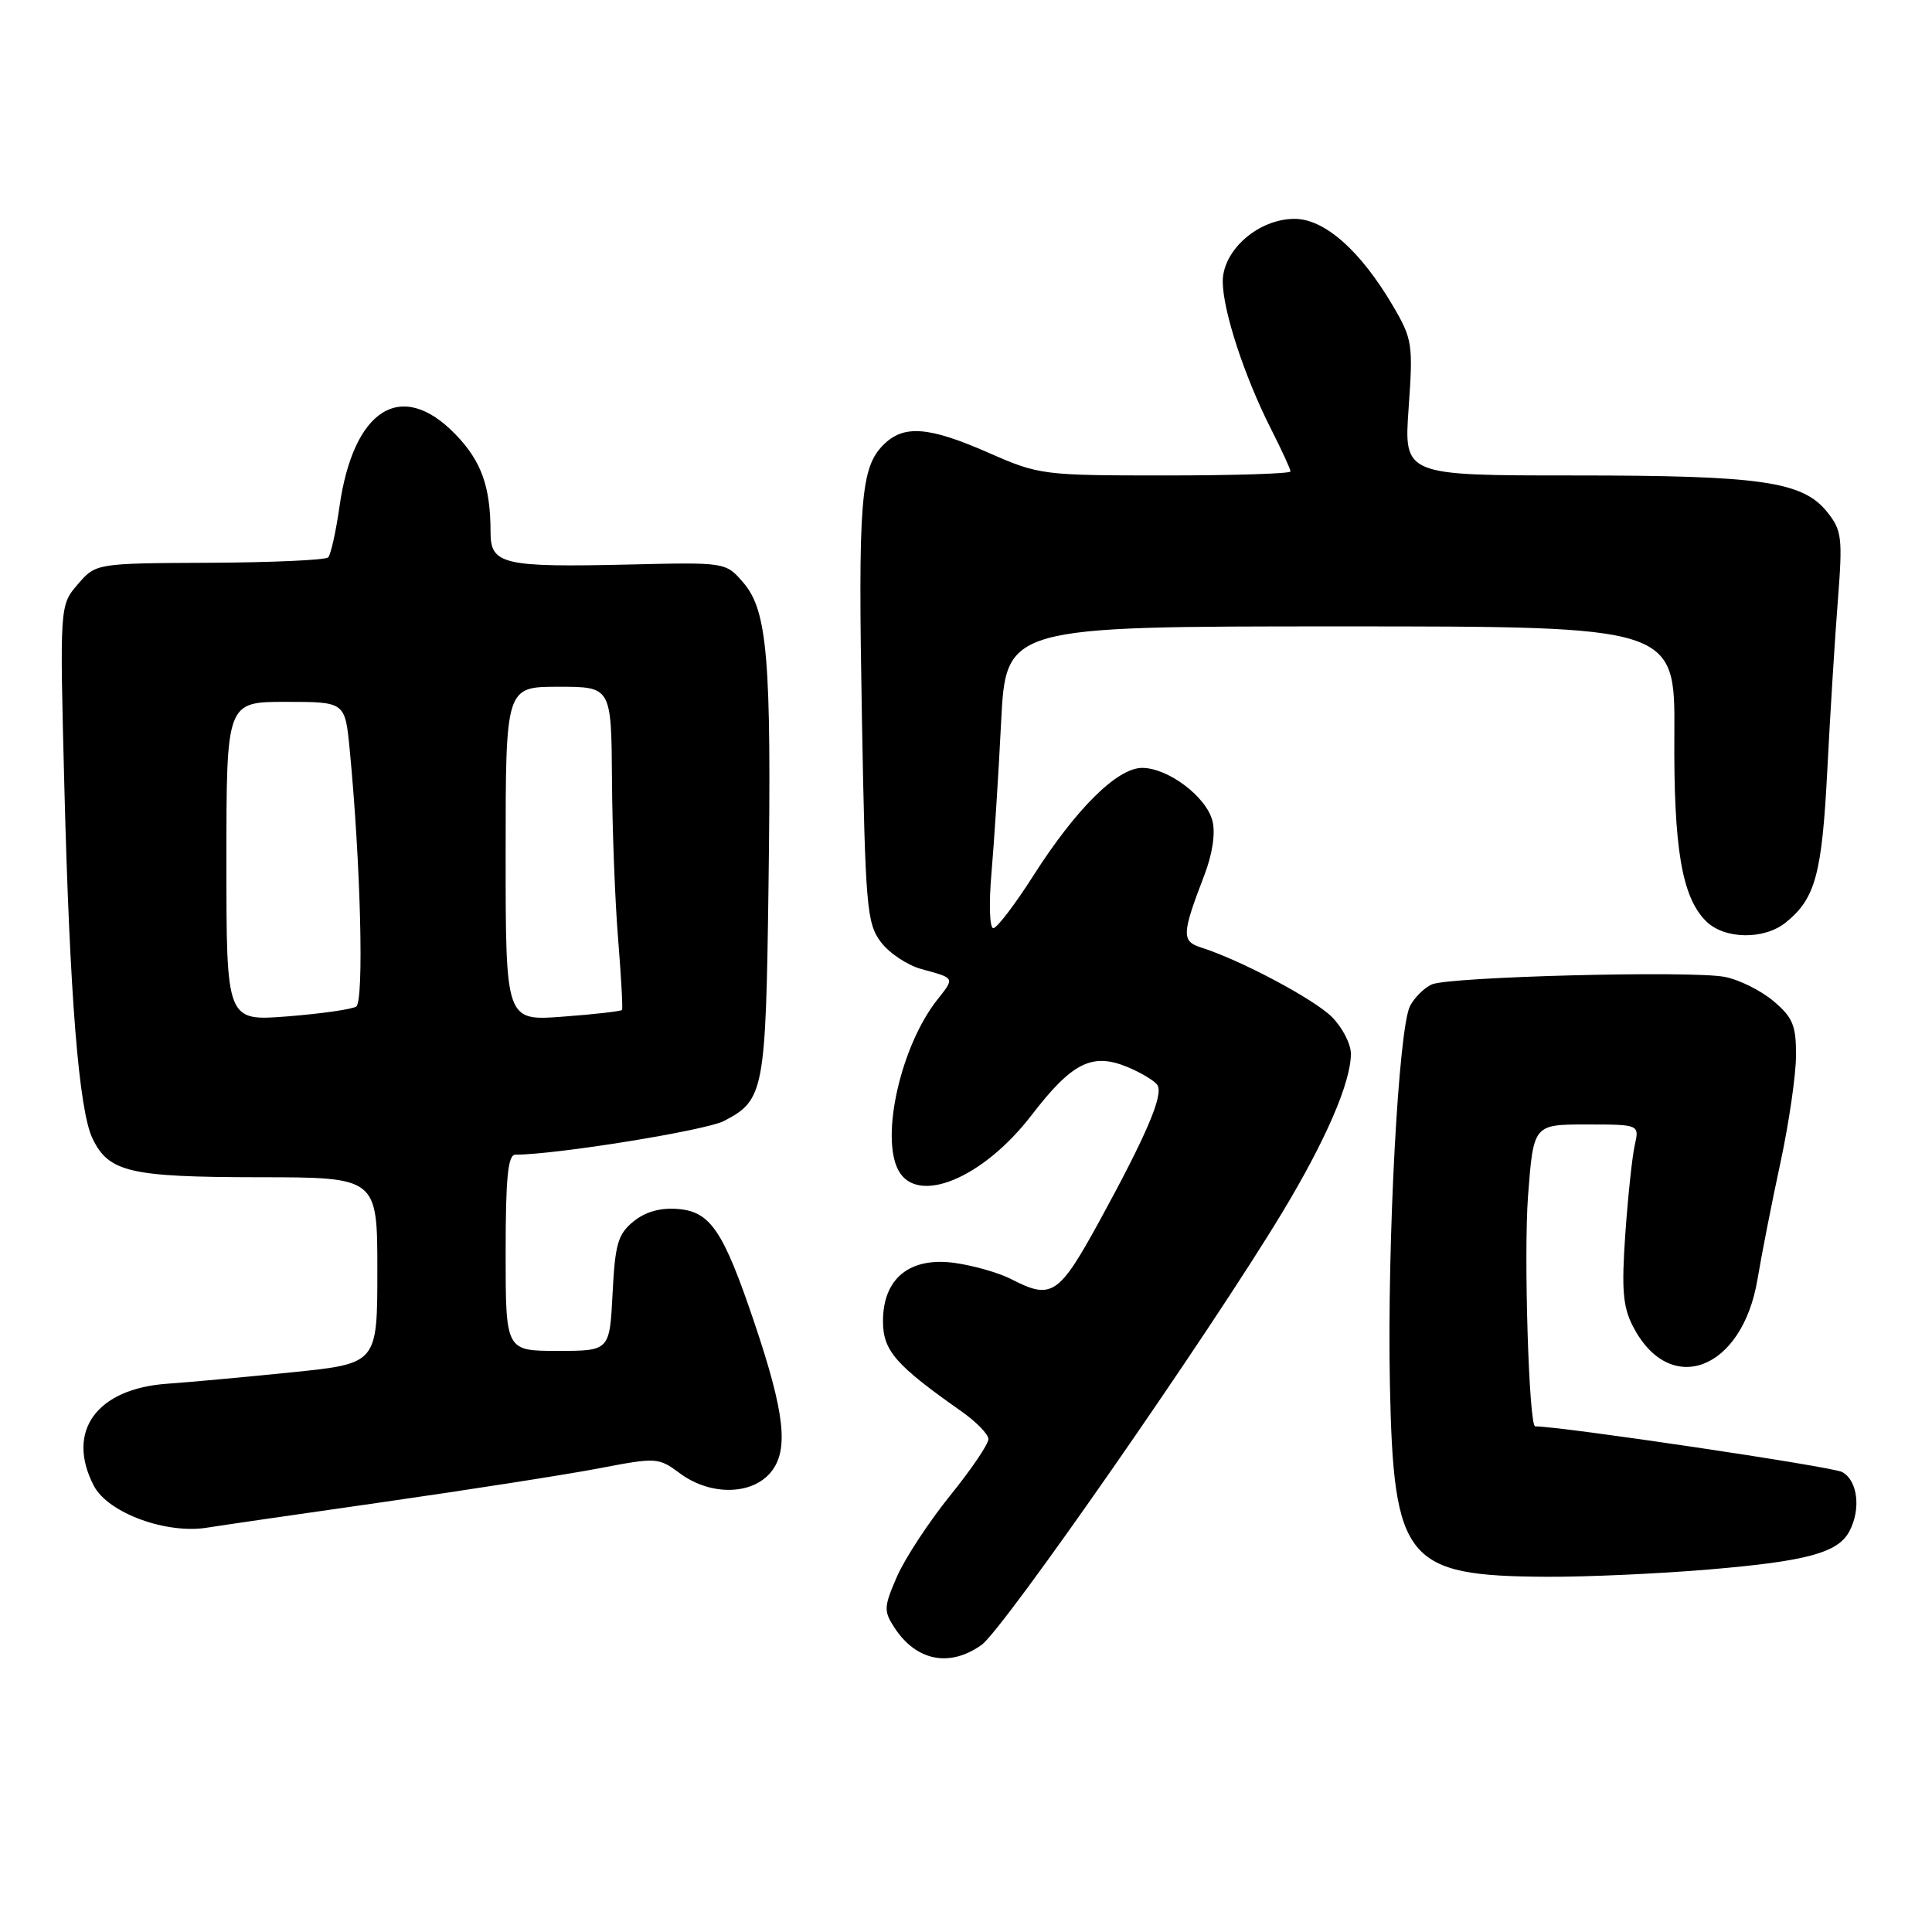 <?xml version="1.0" encoding="UTF-8" standalone="no"?>
<!DOCTYPE svg PUBLIC "-//W3C//DTD SVG 1.1//EN" "http://www.w3.org/Graphics/SVG/1.1/DTD/svg11.dtd" >
<svg xmlns="http://www.w3.org/2000/svg" xmlns:xlink="http://www.w3.org/1999/xlink" version="1.1" viewBox="0 0 256 256">
 <g >
 <path fill="currentColor"
d=" M 130.06 217.96 C 132.98 215.88 160.24 176.68 169.93 160.62 C 175.68 151.09 179.00 143.41 179.00 139.63 C 179.00 138.33 177.87 136.14 176.48 134.75 C 174.11 132.38 164.32 127.18 159.15 125.55 C 156.54 124.72 156.59 123.75 159.58 115.97 C 160.65 113.19 161.07 110.41 160.66 108.79 C 159.86 105.58 154.78 101.75 151.34 101.75 C 148.05 101.75 142.59 107.15 136.95 115.99 C 134.50 119.84 132.10 122.98 131.62 122.99 C 131.13 123.00 131.02 119.77 131.37 115.75 C 131.72 111.76 132.30 102.76 132.65 95.75 C 133.29 83.00 133.29 83.00 177.62 83.00 C 221.95 83.00 221.95 83.00 221.86 97.25 C 221.76 112.40 222.85 118.85 226.05 122.05 C 228.48 124.48 233.75 124.56 236.63 122.23 C 240.55 119.06 241.42 115.86 242.13 102.00 C 242.51 94.58 243.14 84.45 243.53 79.50 C 244.17 71.28 244.05 70.27 242.14 67.88 C 238.89 63.79 233.45 63.00 208.57 63.00 C 186.02 63.00 186.02 63.00 186.65 54.08 C 187.25 45.63 187.15 44.93 184.59 40.56 C 180.29 33.23 175.52 29.00 171.54 29.00 C 166.74 29.00 161.99 33.16 162.02 37.34 C 162.05 41.22 164.89 49.87 168.38 56.77 C 169.82 59.61 171.00 62.17 171.00 62.47 C 171.00 62.76 163.54 63.00 154.42 63.00 C 138.18 63.00 137.69 62.94 131.00 60.00 C 123.04 56.50 119.74 56.26 117.06 58.94 C 114.03 61.97 113.69 66.33 114.21 95.19 C 114.66 120.14 114.85 122.32 116.70 124.80 C 117.80 126.28 120.23 127.90 122.10 128.41 C 126.60 129.64 126.53 129.51 124.15 132.53 C 119.37 138.62 116.65 150.60 119.04 155.07 C 121.54 159.74 130.22 156.16 136.66 147.80 C 142.06 140.77 144.72 139.44 149.43 141.40 C 151.26 142.17 153.03 143.24 153.37 143.79 C 154.18 145.10 151.91 150.41 145.71 161.75 C 140.28 171.66 139.36 172.27 133.97 169.48 C 132.35 168.65 128.99 167.69 126.48 167.34 C 120.53 166.53 117.00 169.40 117.00 175.07 C 117.00 178.97 118.67 180.88 127.38 187.00 C 129.34 188.38 130.96 190.03 130.97 190.68 C 130.99 191.33 128.70 194.71 125.89 198.18 C 123.08 201.66 119.92 206.48 118.86 208.89 C 117.10 212.94 117.08 213.47 118.53 215.69 C 121.42 220.10 125.83 220.97 130.06 217.96 Z  M 226.50 207.96 C 239.41 206.87 243.53 205.75 245.04 202.93 C 246.62 199.98 246.16 196.16 244.09 195.05 C 242.76 194.33 206.89 189.00 203.42 189.00 C 202.59 189.00 201.89 166.30 202.47 158.50 C 203.19 149.00 203.19 149.00 210.21 149.00 C 217.23 149.00 217.23 149.00 216.61 151.75 C 216.27 153.26 215.71 158.57 215.36 163.54 C 214.85 170.87 215.04 173.18 216.38 175.76 C 221.27 185.22 230.87 181.58 232.88 169.50 C 233.43 166.20 234.80 159.22 235.93 154.00 C 237.05 148.78 237.98 142.40 237.98 139.84 C 238.00 135.87 237.55 134.80 234.97 132.63 C 233.30 131.23 230.40 129.79 228.52 129.44 C 224.02 128.59 192.01 129.42 189.72 130.44 C 188.74 130.88 187.45 132.15 186.85 133.27 C 185.31 136.17 183.79 164.62 184.17 183.50 C 184.65 206.86 186.27 208.84 205.00 208.93 C 210.22 208.96 219.90 208.52 226.50 207.96 Z  M 50.59 199.06 C 62.09 197.41 75.03 195.39 79.33 194.57 C 86.99 193.10 87.24 193.11 90.10 195.23 C 94.14 198.22 99.67 198.13 102.17 195.04 C 104.54 192.11 103.99 187.21 99.94 175.21 C 95.85 163.10 94.15 160.56 89.87 160.20 C 87.52 160.00 85.55 160.55 83.95 161.84 C 81.88 163.52 81.50 164.82 81.17 171.39 C 80.78 179.00 80.78 179.00 73.89 179.00 C 67.00 179.00 67.00 179.00 67.00 166.00 C 67.00 156.06 67.30 153.00 68.29 153.00 C 73.66 153.00 93.48 149.80 95.92 148.54 C 101.24 145.79 101.47 144.59 101.83 117.50 C 102.24 87.37 101.70 80.93 98.50 77.21 C 96.17 74.50 96.17 74.50 83.44 74.80 C 66.67 75.19 65.00 74.80 65.00 70.55 C 65.00 64.47 63.79 61.09 60.33 57.53 C 53.17 50.16 46.81 54.16 44.97 67.21 C 44.50 70.51 43.83 73.50 43.48 73.86 C 43.12 74.21 36.05 74.53 27.77 74.57 C 12.70 74.64 12.70 74.64 10.30 77.43 C 7.91 80.22 7.91 80.22 8.53 104.36 C 9.24 131.96 10.45 147.08 12.25 150.84 C 14.40 155.32 17.19 155.97 34.25 155.99 C 50.00 156.00 50.00 156.00 50.00 168.34 C 50.00 180.68 50.00 180.68 38.75 181.83 C 32.56 182.46 25.10 183.15 22.18 183.35 C 12.79 184.00 8.70 189.66 12.42 196.85 C 14.30 200.49 22.12 203.35 27.59 202.40 C 28.73 202.21 39.08 200.70 50.59 199.06 Z  M 30.00 114.15 C 30.00 93.00 30.00 93.00 37.86 93.00 C 45.72 93.00 45.72 93.00 46.33 99.25 C 47.79 114.36 48.26 132.72 47.19 133.38 C 46.59 133.75 42.48 134.33 38.05 134.68 C 30.00 135.30 30.00 135.30 30.00 114.15 Z  M 67.00 113.14 C 67.00 91.00 67.00 91.00 74.00 91.00 C 81.00 91.00 81.00 91.00 81.09 103.25 C 81.13 109.99 81.50 119.55 81.91 124.50 C 82.31 129.45 82.54 133.64 82.42 133.82 C 82.29 134.00 78.78 134.40 74.60 134.71 C 67.00 135.29 67.00 135.29 67.00 113.14 Z "/>
</g>
</svg>